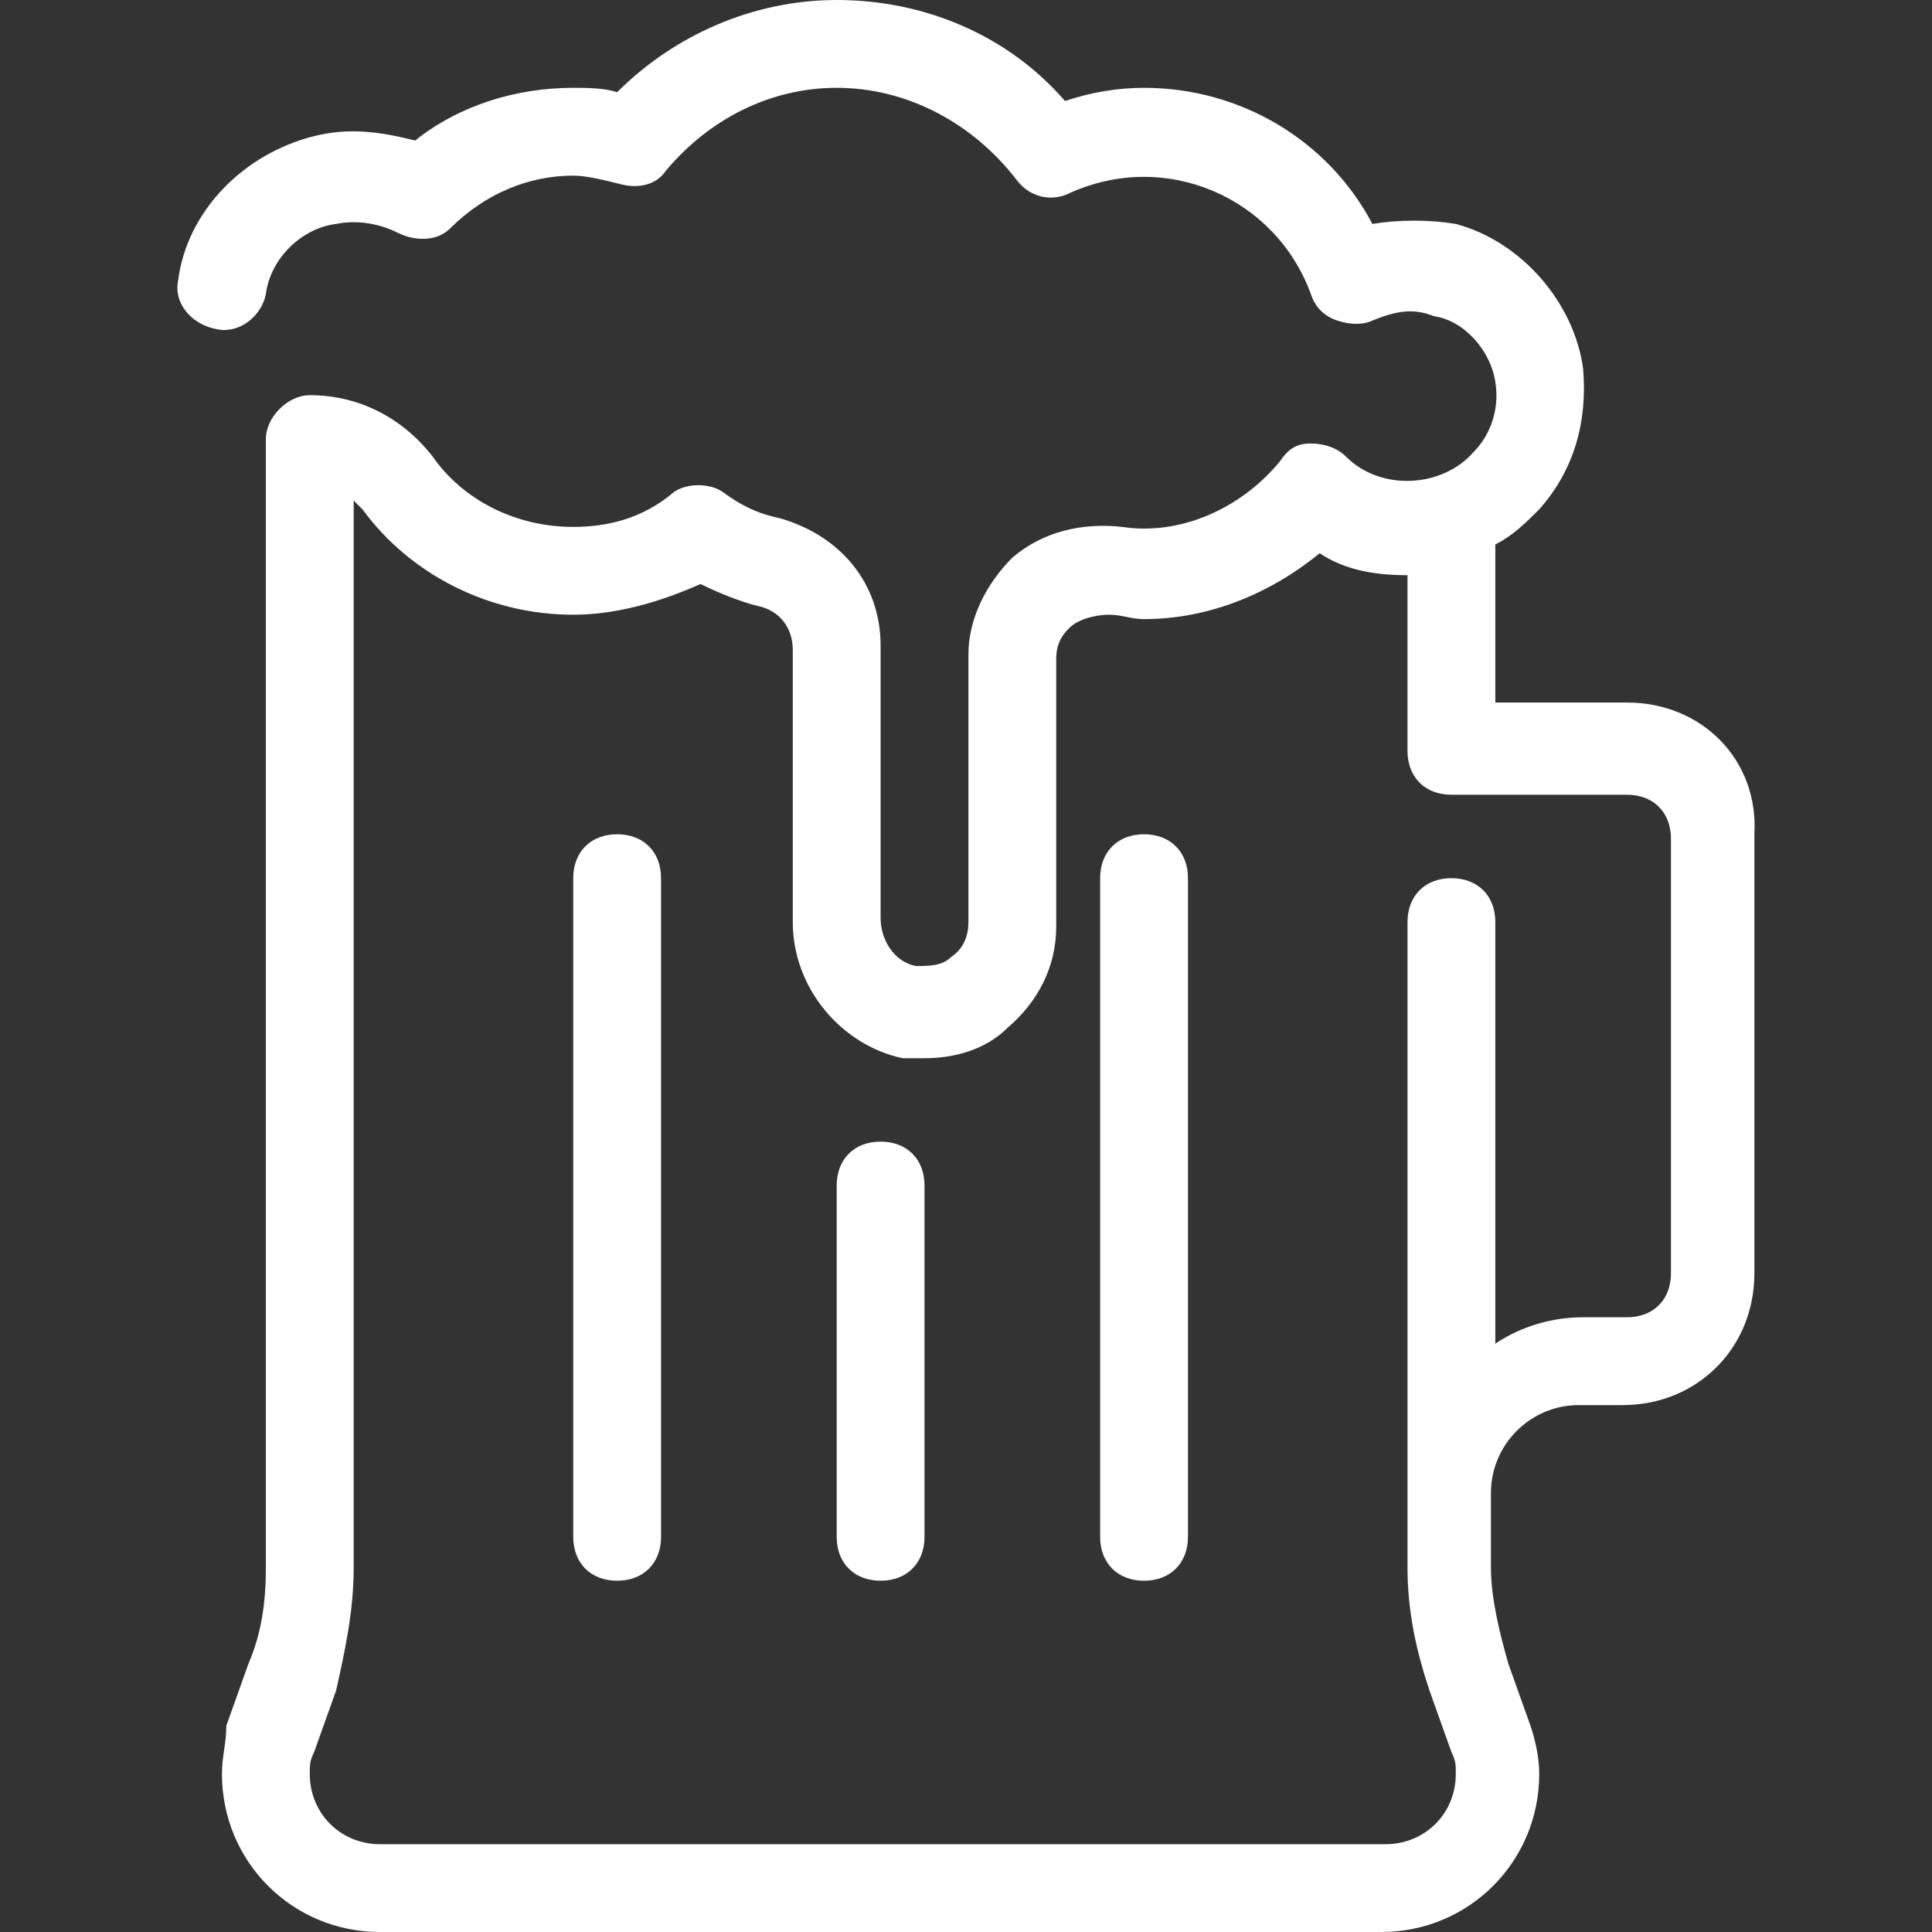 <?xml version="1.0" encoding="iso-8859-1"?>
<!-- Generator: Adobe Illustrator 19.0.0, SVG Export Plug-In . SVG Version: 6.00 Build 0)  -->
<svg xmlns="http://www.w3.org/2000/svg" xmlns:xlink="http://www.w3.org/1999/xlink" version="1.1" id="Layer_1" x="0px" y="0px" viewBox="0 0 512 512" style="enable-background:new 0 0 512 512;" xml:space="preserve" width="512px" height="512px">
<rect x="0" y="0" width="512" height="512" fill="#333333" stroke="none"/>
<g>
	<g>
		<path d="M233.367,302.545c-6.982,0-11.636,4.655-11.636,11.636v93.091c0,6.982,4.655,11.636,11.636,11.636    s11.636-4.655,11.636-11.636v-93.091C245.003,307.2,240.349,302.545,233.367,302.545z" fill="#FFFFFF"/>
	</g>
</g>
<g>
	<g>
		<path d="M163.549,221.091c-6.982,0-11.636,4.655-11.636,11.636v174.545c0,6.982,4.655,11.636,11.636,11.636    c6.982,0,11.636-4.655,11.636-11.636V232.727C175.185,225.745,170.53,221.091,163.549,221.091z" fill="#FFFFFF"/>
	</g>
</g>
<g>
	<g>
		<path d="M431.185,186.182h-34.909v-41.891c4.655-2.327,8.146-5.818,11.636-9.309c9.309-10.473,12.8-23.273,11.636-37.236    c-2.327-17.455-16.291-33.745-33.745-38.4c-6.982-1.164-15.127-1.164-22.109,0c-11.636-22.109-34.909-36.073-60.509-36.073    c-6.982,0-13.964,1.164-20.945,3.491C267.112,9.309,245.003,0,221.73,0c-22.109,0-43.055,9.309-58.182,24.436    c-3.491-1.164-8.145-1.164-11.636-1.164c-15.127,0-30.255,4.655-41.891,13.964c-9.309-2.327-17.455-3.491-26.764-1.164    c-18.618,4.655-33.745,19.782-36.073,38.4c-1.164,5.818,3.491,11.636,10.473,12.8c5.818,1.164,11.636-3.491,12.8-9.309    c1.164-9.309,9.309-17.455,18.618-18.618c5.818-1.164,11.636,0,16.291,2.327S115.84,64,119.33,60.509    c9.309-9.309,20.945-13.964,32.582-13.964c3.491,0,8.146,1.164,12.8,2.327s9.309,0,11.636-3.491    c11.636-13.964,27.927-22.109,45.382-22.109c18.618,0,36.073,9.309,47.709,24.436c3.491,4.655,9.309,5.818,13.964,3.491    c25.6-11.636,54.691,1.164,64,26.764c1.164,3.491,3.491,5.818,6.982,6.982s6.982,1.164,9.309,0    c5.818-2.327,10.473-3.491,16.291-1.164c8.145,1.164,15.127,9.309,16.291,17.455c1.164,6.982-1.164,13.964-5.818,18.618    c-8.145,9.309-24.436,10.473-33.745,1.164c-2.327-2.327-5.818-3.491-9.309-3.491s-5.818,1.164-8.145,4.655    c-10.473,12.8-26.764,19.782-41.891,17.455c-10.473-1.164-20.945,1.164-29.091,8.145c-6.982,6.982-11.636,16.291-11.636,25.6    v70.982c0,3.491-1.164,6.982-4.655,9.309C249.658,256,246.167,256,242.676,256c-5.818-1.164-9.309-6.982-9.309-12.8v-72.145    c0-16.291-10.473-29.091-26.764-33.745c-5.818-1.164-10.473-3.491-15.127-6.982c-3.491-2.327-9.309-2.327-12.8,0    c-8.145,6.982-17.455,9.309-26.764,9.309c-15.127,0-29.091-6.982-37.236-18.618c-8.145-10.473-19.782-16.291-32.582-16.291    c-5.818,0-11.636,5.818-11.636,11.636v299.055c0,9.309-1.164,17.455-4.655,25.6l-5.818,16.291c0,4.655-1.164,8.145-1.164,12.8    c0,23.273,18.618,41.891,41.891,41.891h265.309c23.273,0,41.891-18.618,41.891-41.891c0-4.655-1.164-9.309-2.327-12.8    l-5.818-16.291c-2.327-8.145-4.655-17.455-4.655-25.6v-19.782c0-12.8,10.473-23.273,23.273-23.273h11.636    c19.782,0,34.909-15.127,34.909-34.909V221.091C466.094,201.309,450.967,186.182,431.185,186.182z M431.185,349.091h-11.636    c-8.146,0-16.291,2.327-23.273,6.982V244.364c0-6.982-4.655-11.636-11.636-11.636s-11.636,4.655-11.636,11.636v171.055    c0,11.636,2.327,22.109,5.818,32.582l5.818,16.291c1.164,2.327,1.164,3.491,1.164,5.818c0,10.473-8.145,18.618-18.618,18.618    H100.712c-10.473,0-18.618-8.145-18.618-18.618c0-2.327,0-3.491,1.164-5.818L89.076,448c2.327-10.473,4.655-20.945,4.655-32.582    V132.655c1.164,1.164,1.164,1.164,2.327,2.327c12.8,17.455,33.745,27.927,55.854,27.927c11.636,0,23.273-3.491,33.745-8.145    c4.655,2.327,10.473,4.655,15.127,5.818c5.818,1.164,9.309,5.818,9.309,11.636v72.145c0,17.455,12.8,32.582,29.091,36.073    c2.327,0,3.491,0,5.818,0c8.145,0,16.291-2.327,22.109-8.146c8.145-6.982,12.8-16.291,12.8-26.764v-70.982    c0-4.655,2.327-6.982,3.491-8.145c2.327-2.327,6.982-3.491,10.473-3.491s5.818,1.164,9.309,1.164    c17.455,0,33.745-6.982,46.545-17.455c6.982,4.655,15.127,5.818,23.273,5.818v46.545c0,6.982,4.655,11.636,11.636,11.636h46.545    c6.982,0,11.636,4.655,11.636,11.636v115.2h0C442.821,344.436,438.167,349.091,431.185,349.091z" fill="#FFFFFF"/>
	</g>
</g>
<g>
	<g>
		<path d="M303.185,221.091c-6.982,0-11.636,4.655-11.636,11.636v174.545c0,6.982,4.655,11.636,11.636,11.636    s11.636-4.655,11.636-11.636V232.727C314.821,225.745,310.167,221.091,303.185,221.091z" fill="#FFFFFF"/>
	</g>
</g>
<g>
</g>
<g>
</g>
<g>
</g>
<g>
</g>
<g>
</g>
<g>
</g>
<g>
</g>
<g>
</g>
<g>
</g>
<g>
</g>
<g>
</g>
<g>
</g>
<g>
</g>
<g>
</g>
<g>
</g>
</svg>
